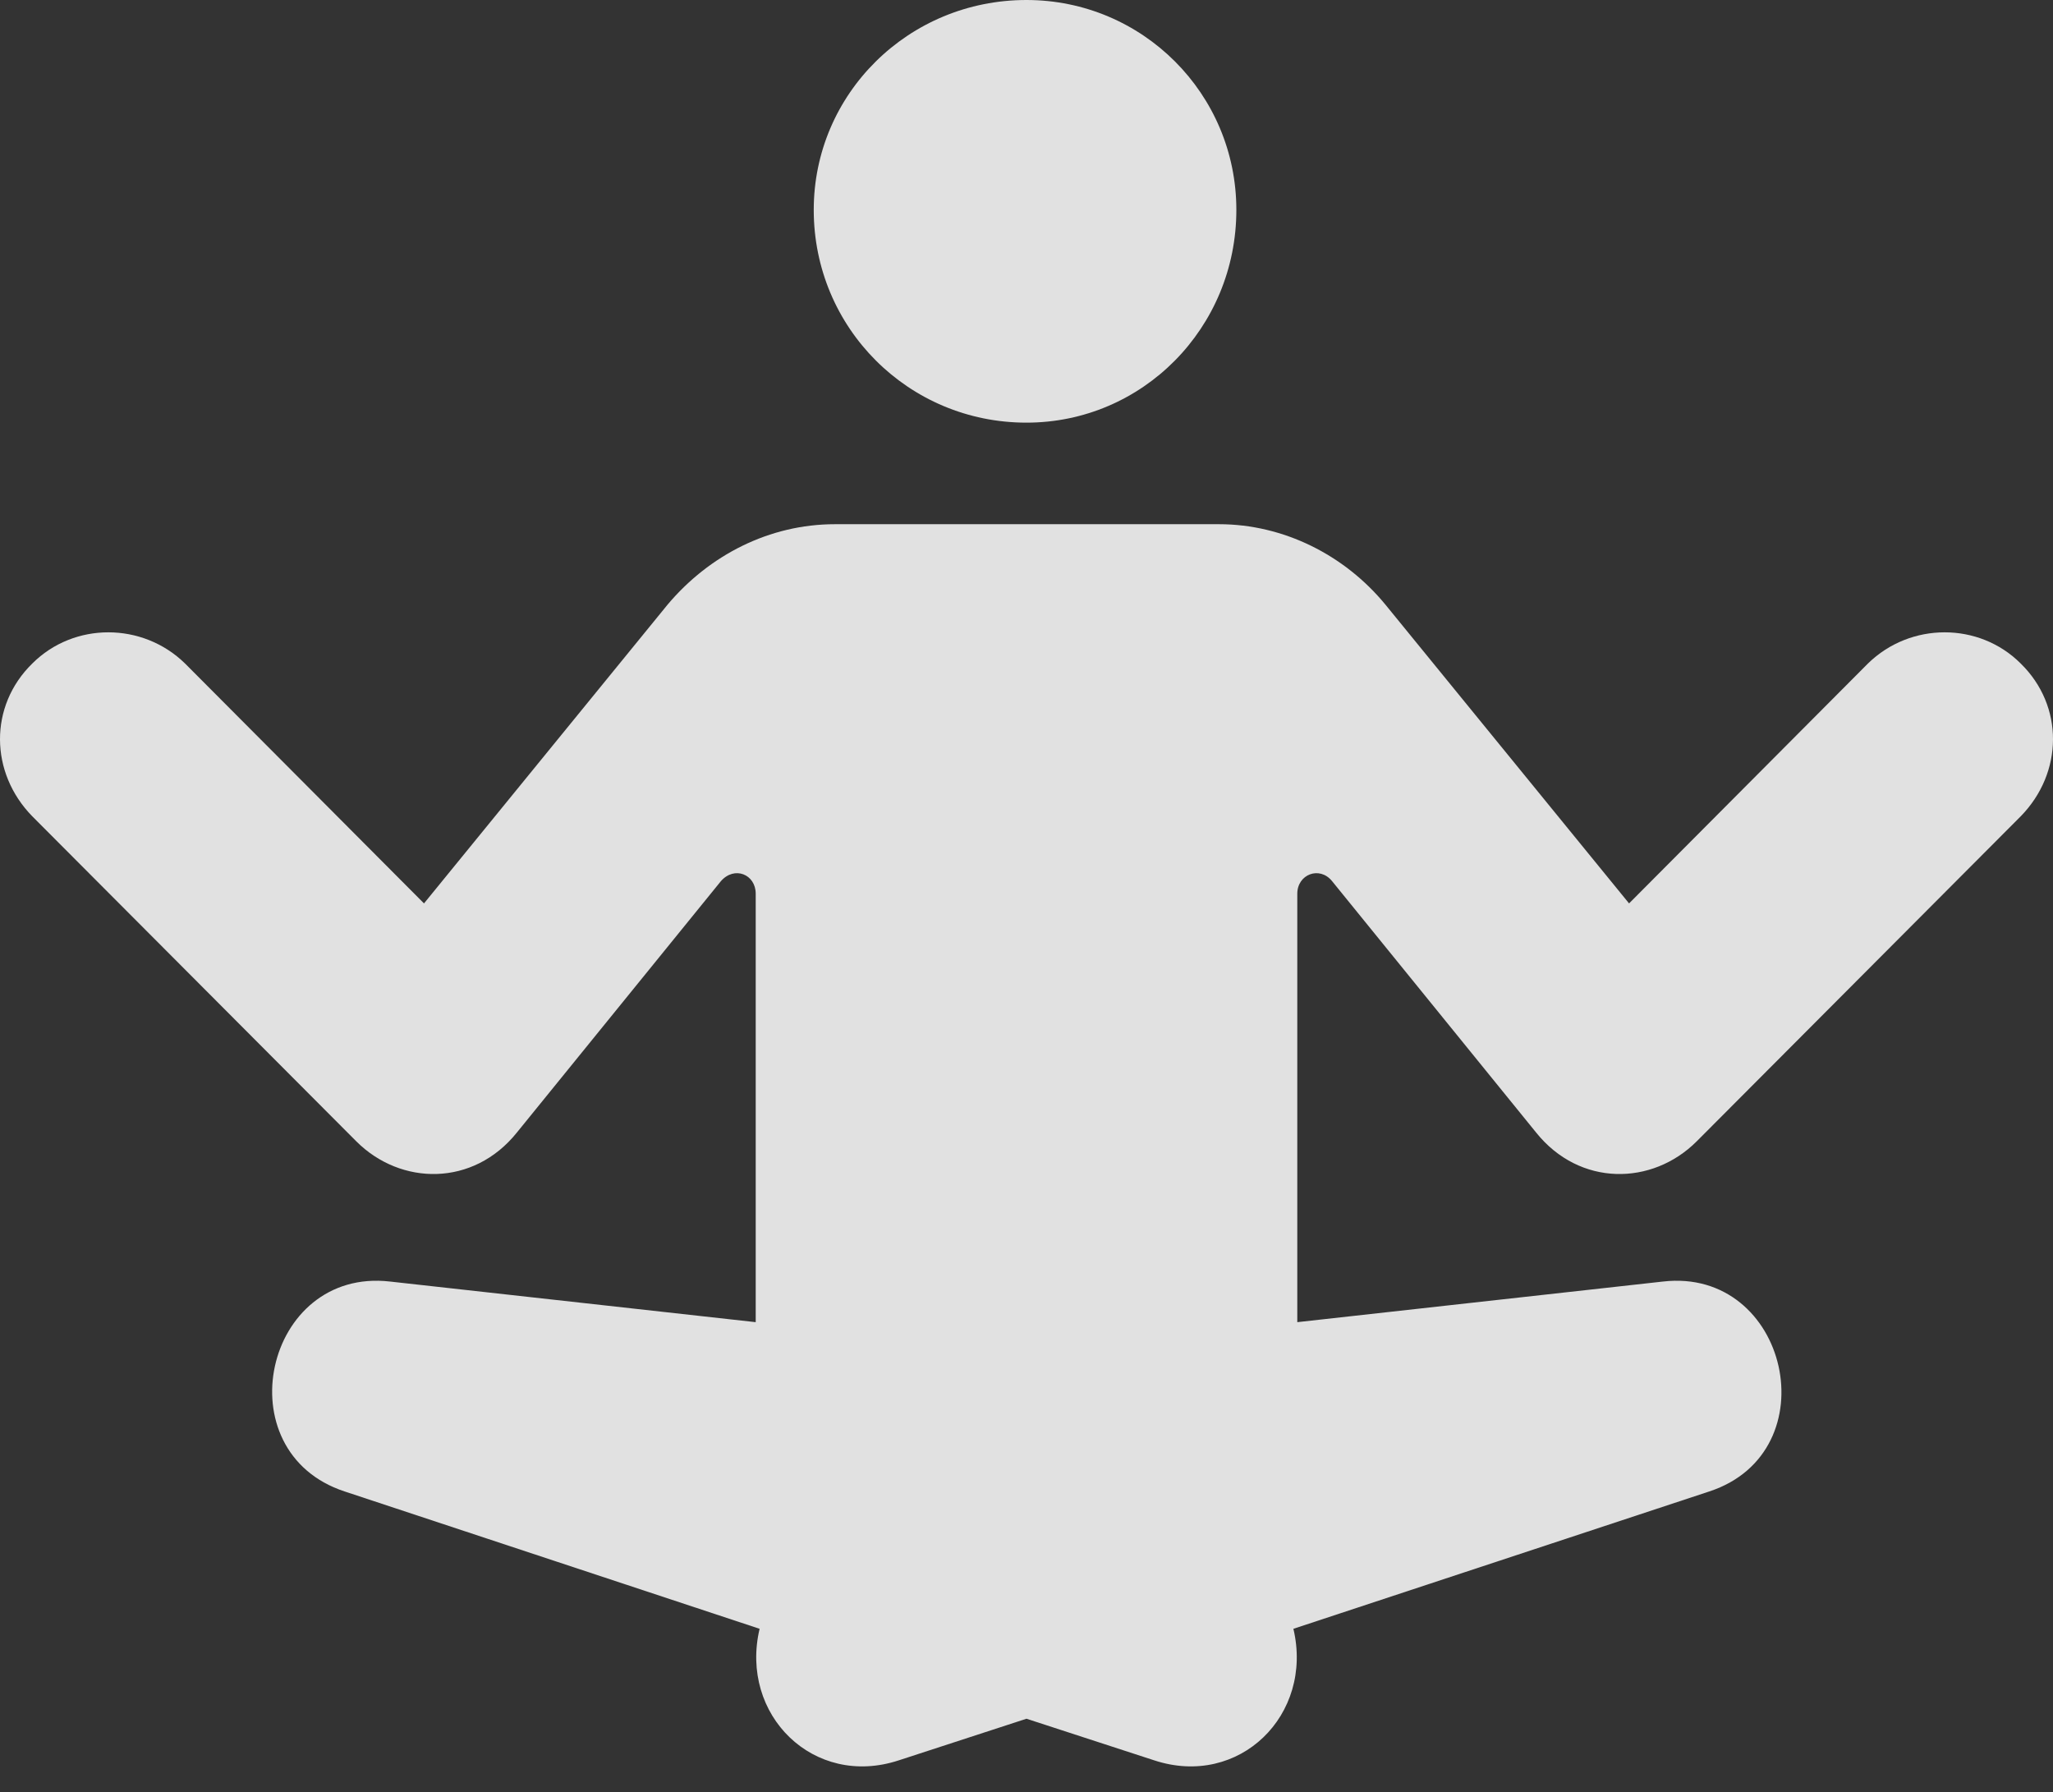 <?xml version="1.0" encoding="UTF-8"?>
<!--Generator: Apple Native CoreSVG 175.5-->
<!DOCTYPE svg
PUBLIC "-//W3C//DTD SVG 1.1//EN"
       "http://www.w3.org/Graphics/SVG/1.1/DTD/svg11.dtd">
<svg version="1.1" xmlns="http://www.w3.org/2000/svg" xmlns:xlink="http://www.w3.org/1999/xlink" width="31.095" height="27.144">
 <rect width="100%" height="100%" fill="#333333" stroke="none"/>
 <g>
  <rect height="27.144" opacity="0" width="31.095" x="0" y="0"/>
  <path d="M0.489 12.363L5.396 17.285C6.07 17.959 7.169 17.974 7.828 17.153L10.919 13.345C11.124 13.11 11.446 13.242 11.446 13.535L11.446 20.024L5.909 19.409C4.005 19.189 3.389 21.987 5.22 22.588L11.505 24.668C11.197 25.972 12.325 27.085 13.614 26.66L15.547 26.03L17.481 26.66C18.77 27.085 19.898 25.972 19.59 24.668L25.889 22.588C27.72 21.987 27.09 19.189 25.186 19.409L19.649 20.024L19.649 13.535C19.649 13.242 19.986 13.11 20.176 13.345L23.267 17.153C23.926 17.974 25.025 17.959 25.699 17.285L30.606 12.363C31.251 11.704 31.265 10.693 30.606 10.049C29.976 9.419 28.936 9.419 28.292 10.049L24.674 13.682L20.982 9.155C20.367 8.408 19.444 7.939 18.462 7.939L12.647 7.939C11.651 7.939 10.743 8.408 10.113 9.155L6.422 13.682L2.803 10.049C2.159 9.419 1.119 9.419 0.489 10.049C-0.17 10.693-0.156 11.704 0.489 12.363ZM15.547 6.401C17.305 6.401 18.726 4.966 18.726 3.179C18.726 1.421 17.305 0 15.547 0C13.76 0 12.325 1.421 12.325 3.179C12.325 4.966 13.76 6.401 15.547 6.401Z" fill="#ffffff" fill-opacity="0.85"/>
 </g>
</svg>
